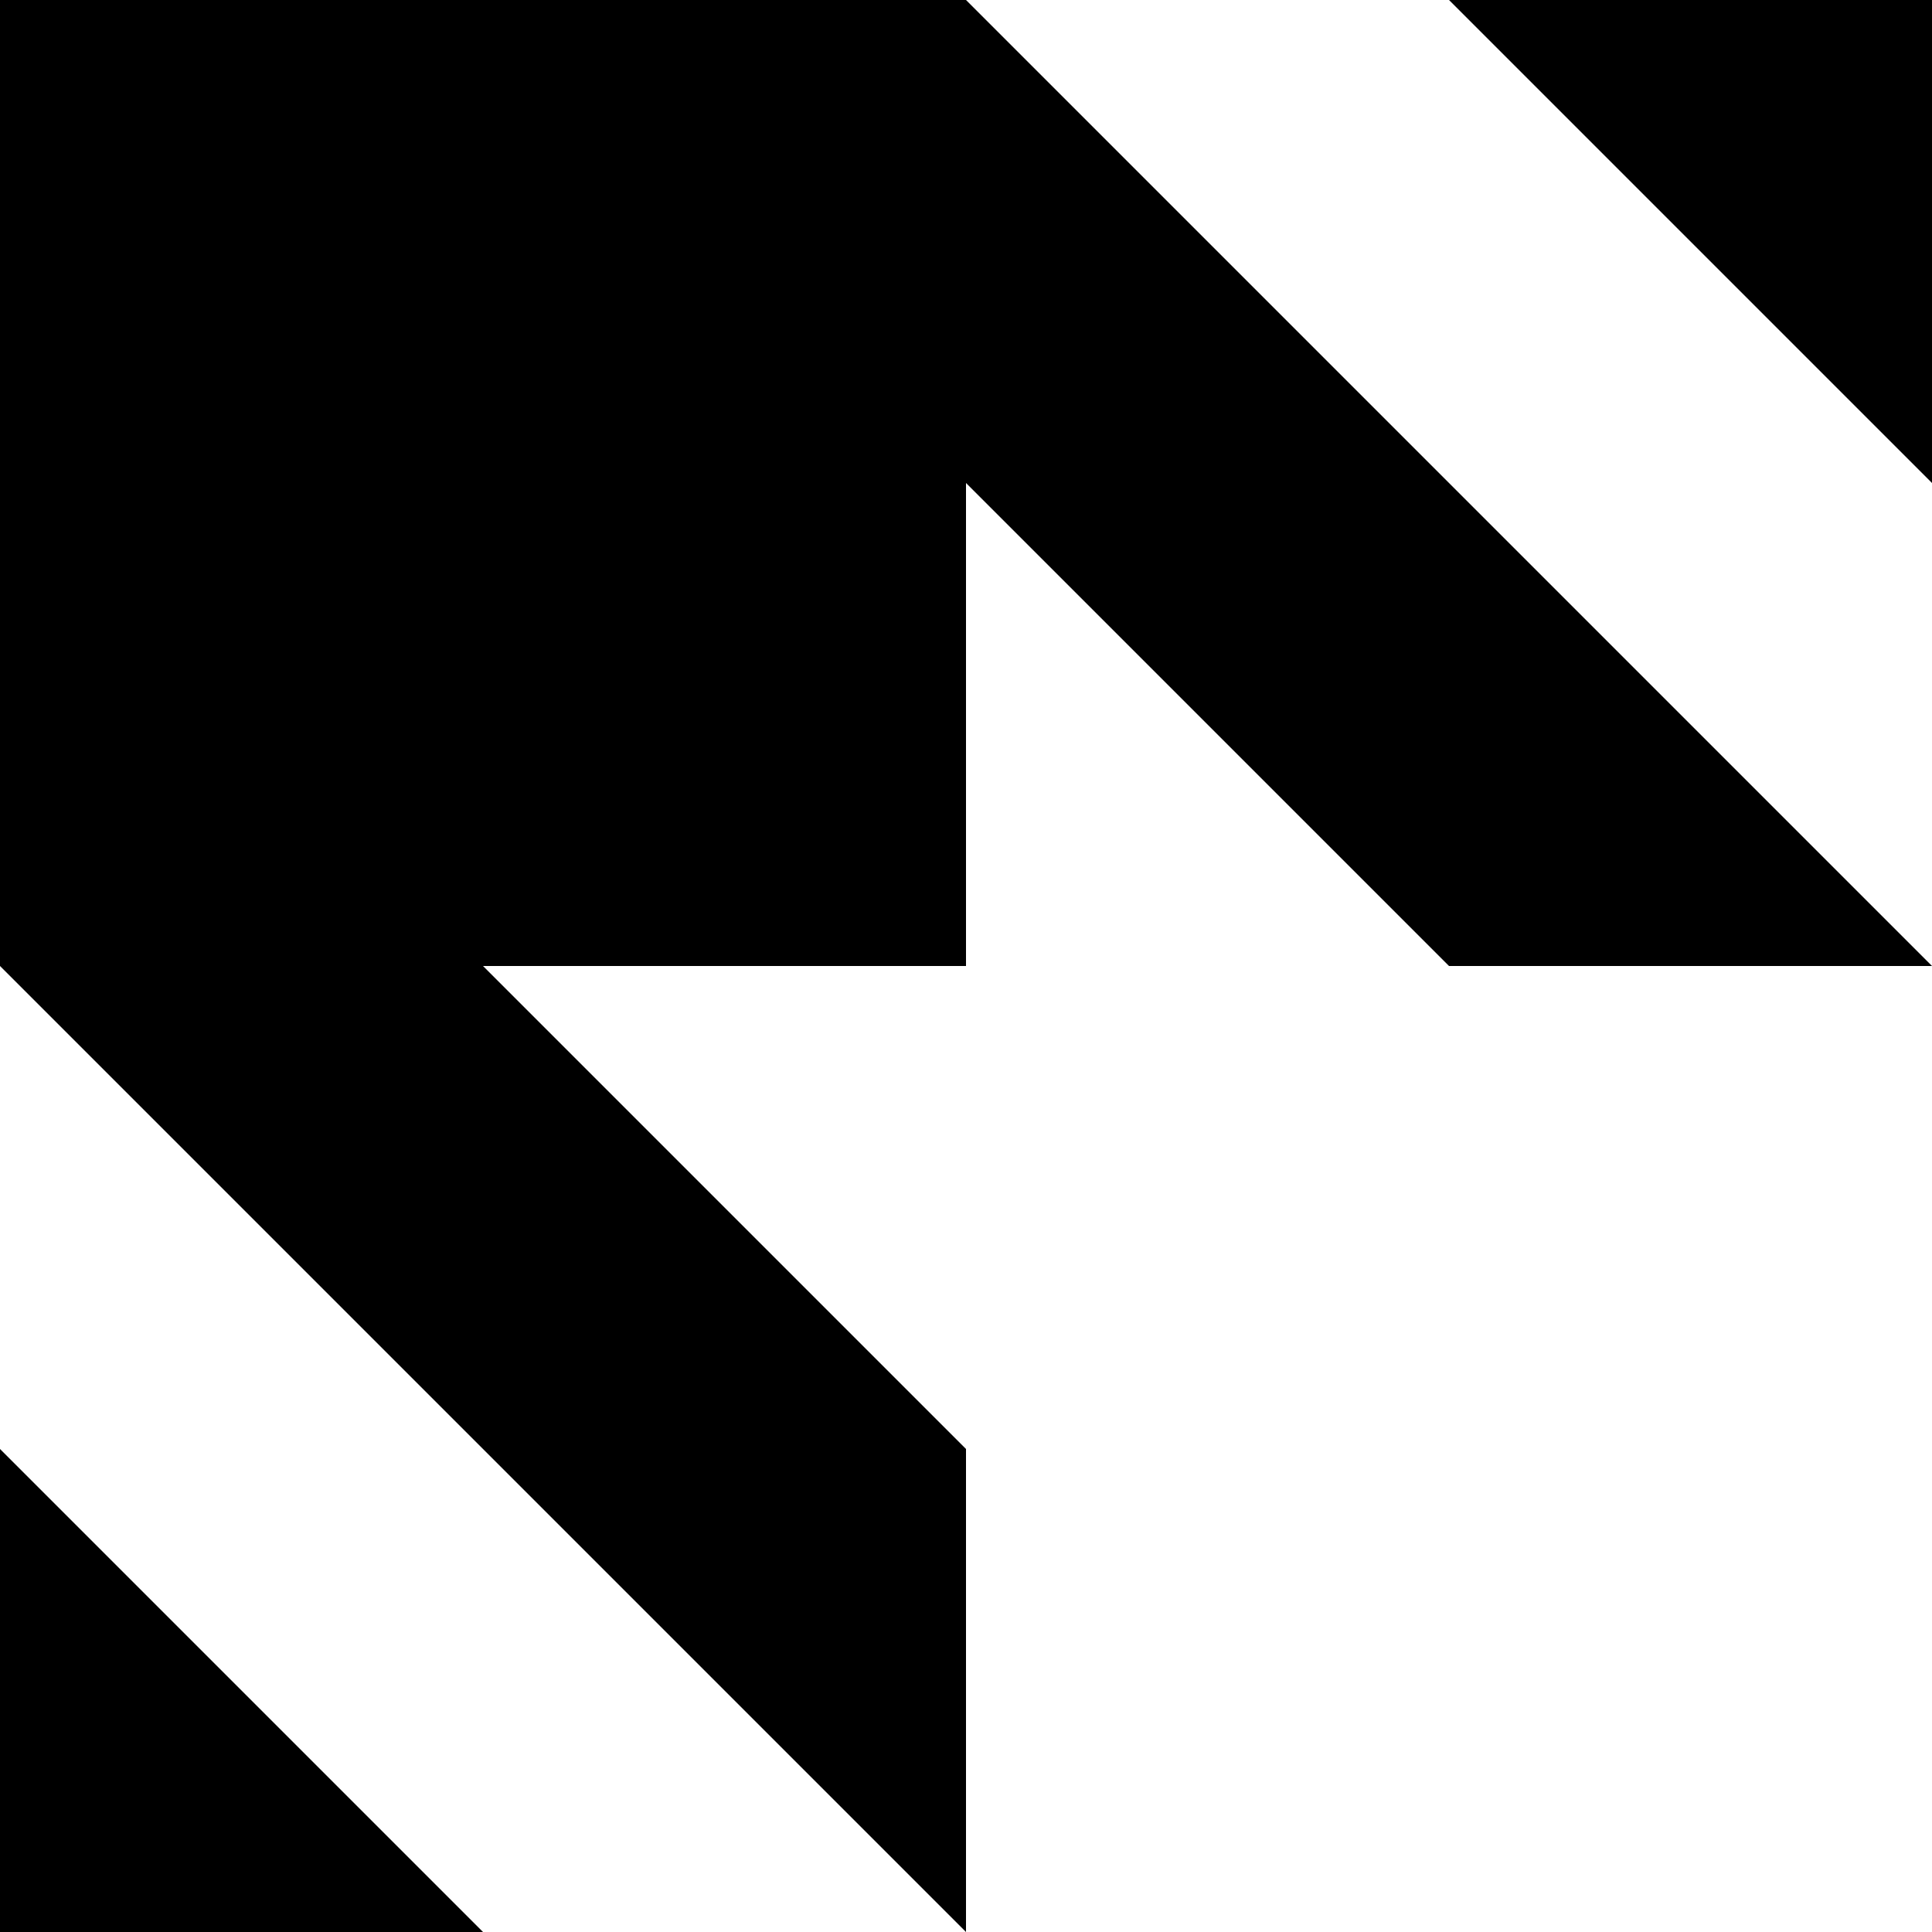 <svg xmlns="http://www.w3.org/2000/svg" version="1.1" height="400" width="400">
  <!--
    Copyright (C) 2014-07-19 Kevin L. Durette
    This work is licensed under a Creative Commons Attribution 4.0 International License.
   -->
  <polygon points="0,0, 200,0, 400,200, 300,200, 200,100, 200,200, 100,200, 200,300, 200,400, 0,200, 0,0" style="stroke:none;fill:black;" />
  <polygon points="400,0, 400,100, 300,0, 400, 0" style="fill:black;stroke:none;" />
  <polygon points="0,400, 100,400, 0,300, 0, 400" style="fill:black;stroke:none;" />
</svg>
